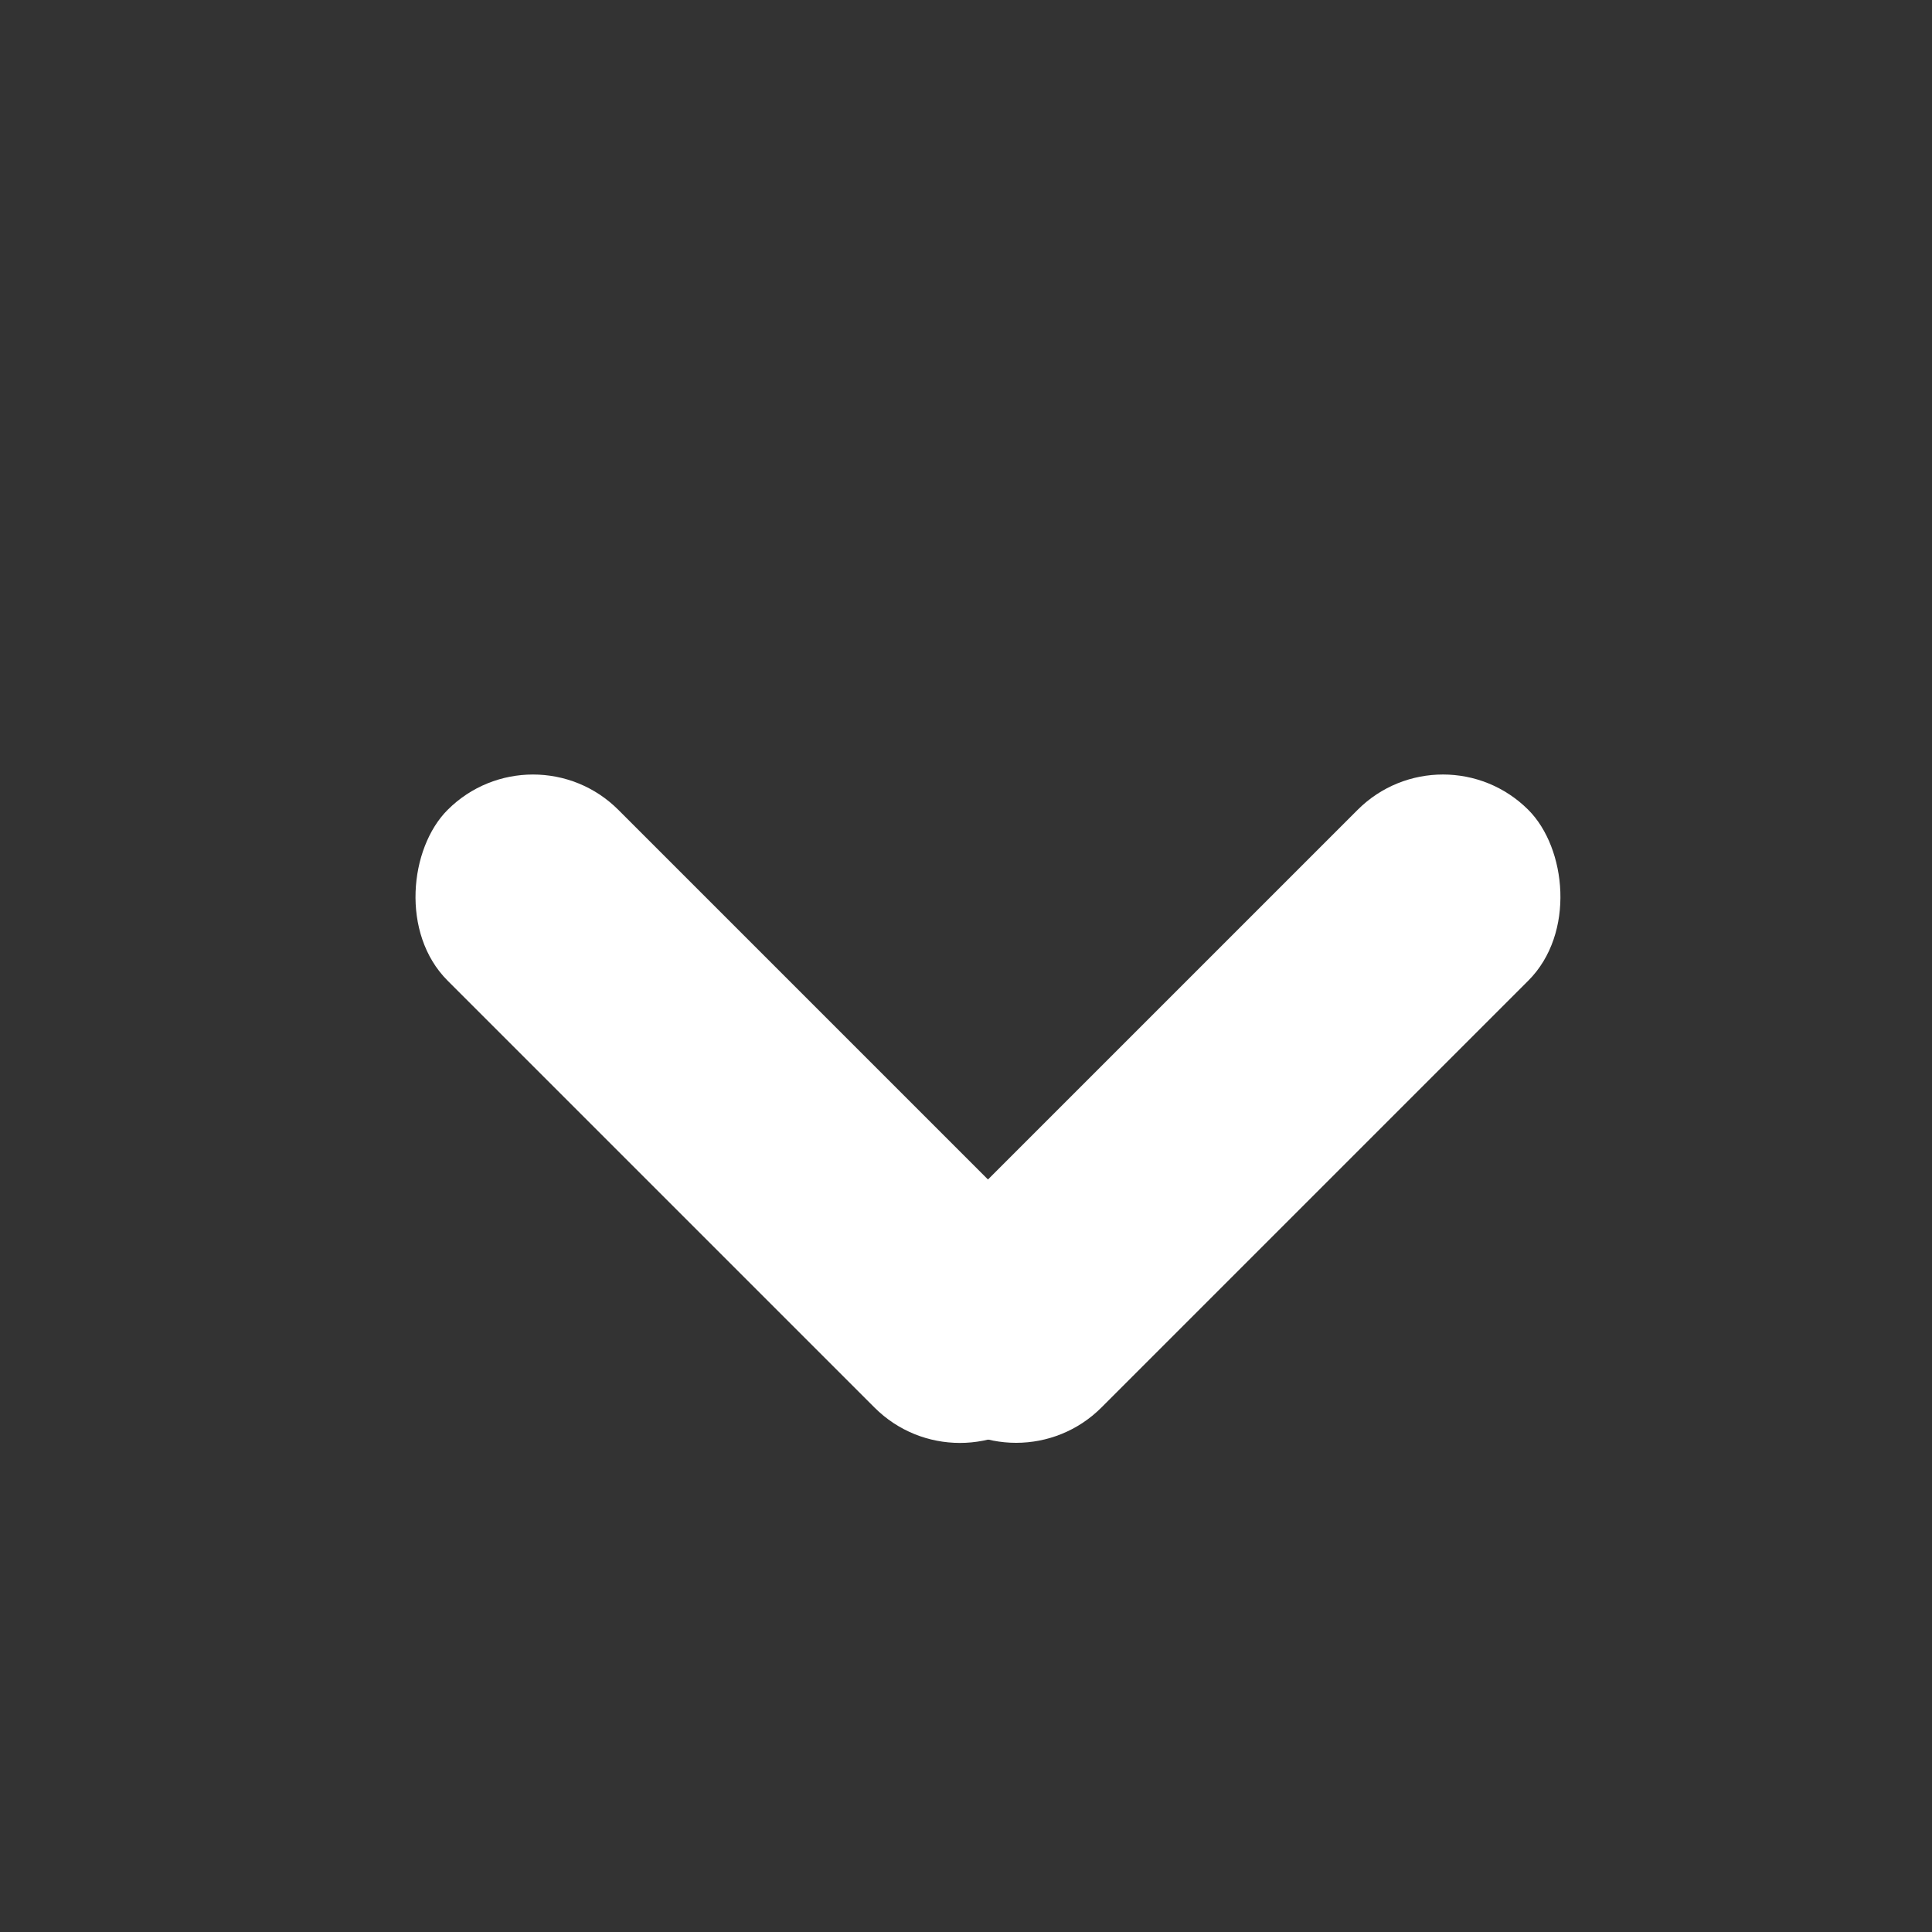 <svg width="16" height="16" viewBox="0 0 16 16" fill="none" xmlns="http://www.w3.org/2000/svg">
<rect x="0" y="0" width="16" height="16" fill="#333333" stroke="none"/>
<rect x="4.414" y="6" width="7" height="2" rx="1" transform="rotate(45 4.414 6)" fill="#ffffff"/>
<rect width="7" height="2" rx="1" transform="matrix(-0.707 0.707 0.707 0.707 11.95 6)" fill="#ffffff"/>
</svg>
